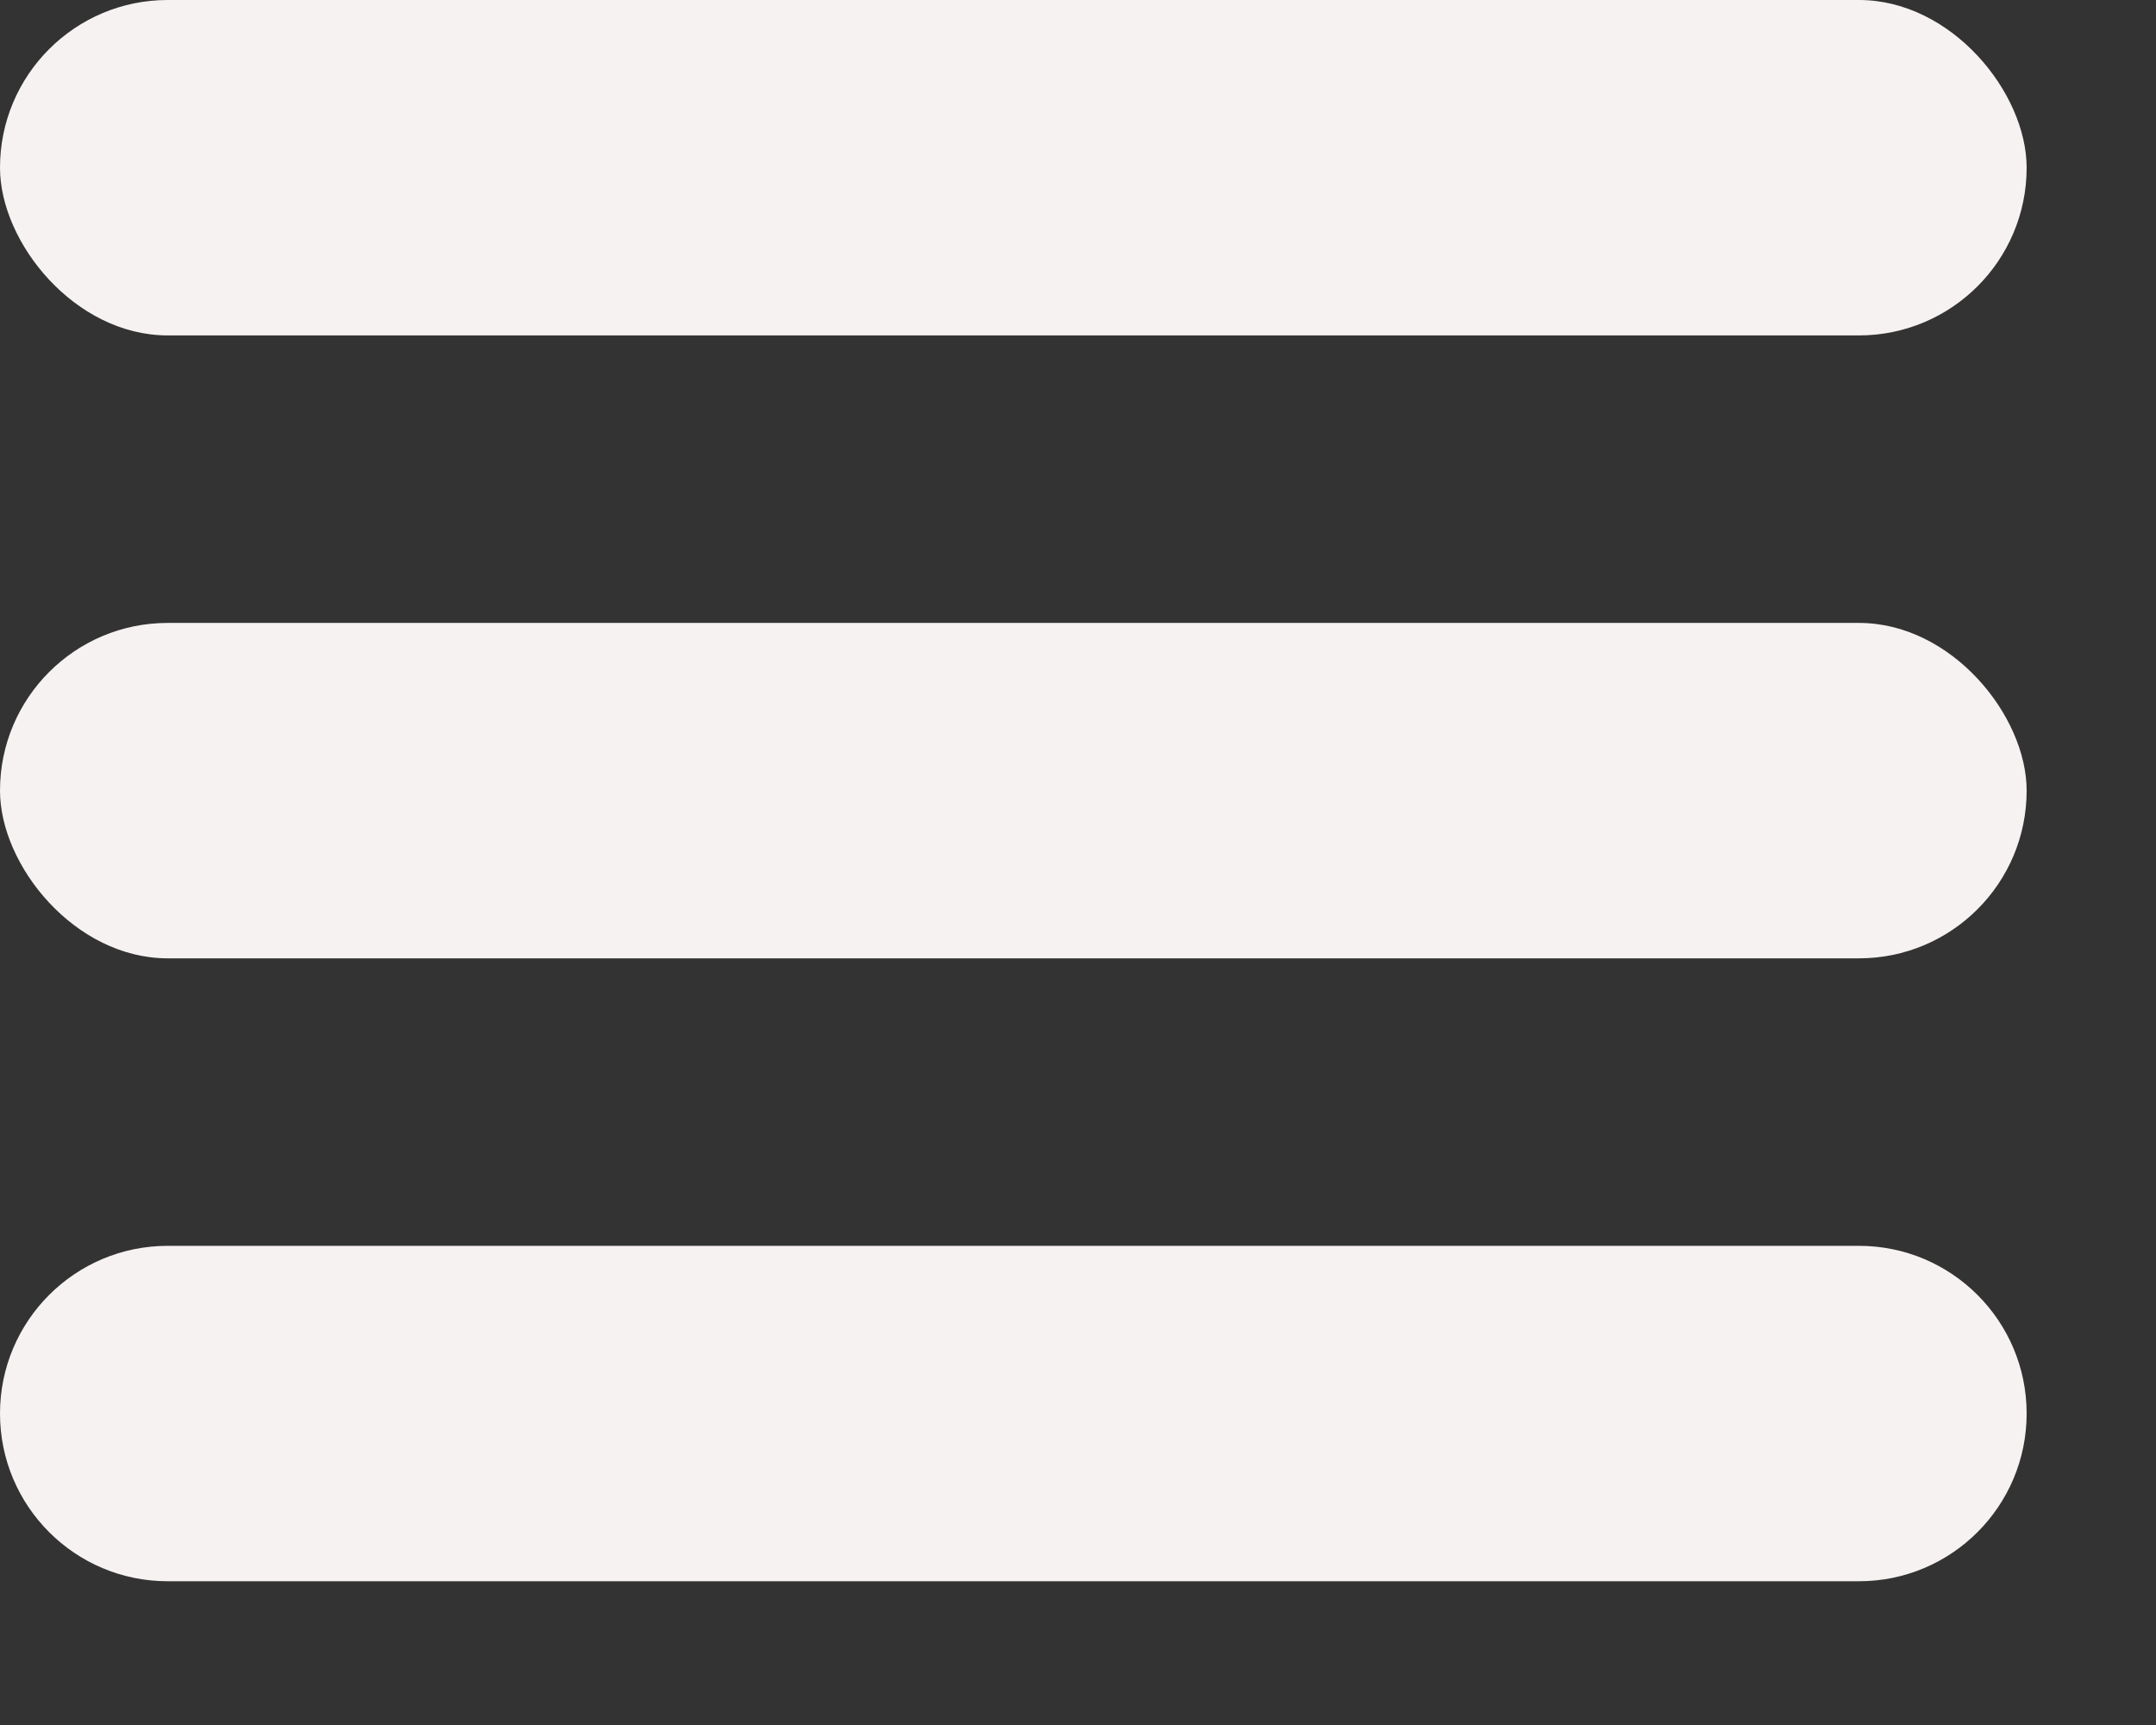 <svg width="45" height="36" viewBox="0 0 45 36" fill="none" xmlns="http://www.w3.org/2000/svg">
<rect x="0" y="0" width="45" height="36" fill="#333333" stroke="none"/>
<rect width="42.3" height="7" rx="3.5" fill="#F6F2F1"/>
<path d="M0 29.5C0 27.567 1.567 26 3.5 26H38.8C40.733 26 42.3 27.567 42.3 29.5V29.5C42.3 31.433 40.733 33 38.8 33H3.5C1.567 33 0 31.433 0 29.5V29.5Z" fill="#F6F2F1"/>
<rect y="13" width="42.3" height="7" rx="3.5" fill="#F6F2F1"/>
</svg>
